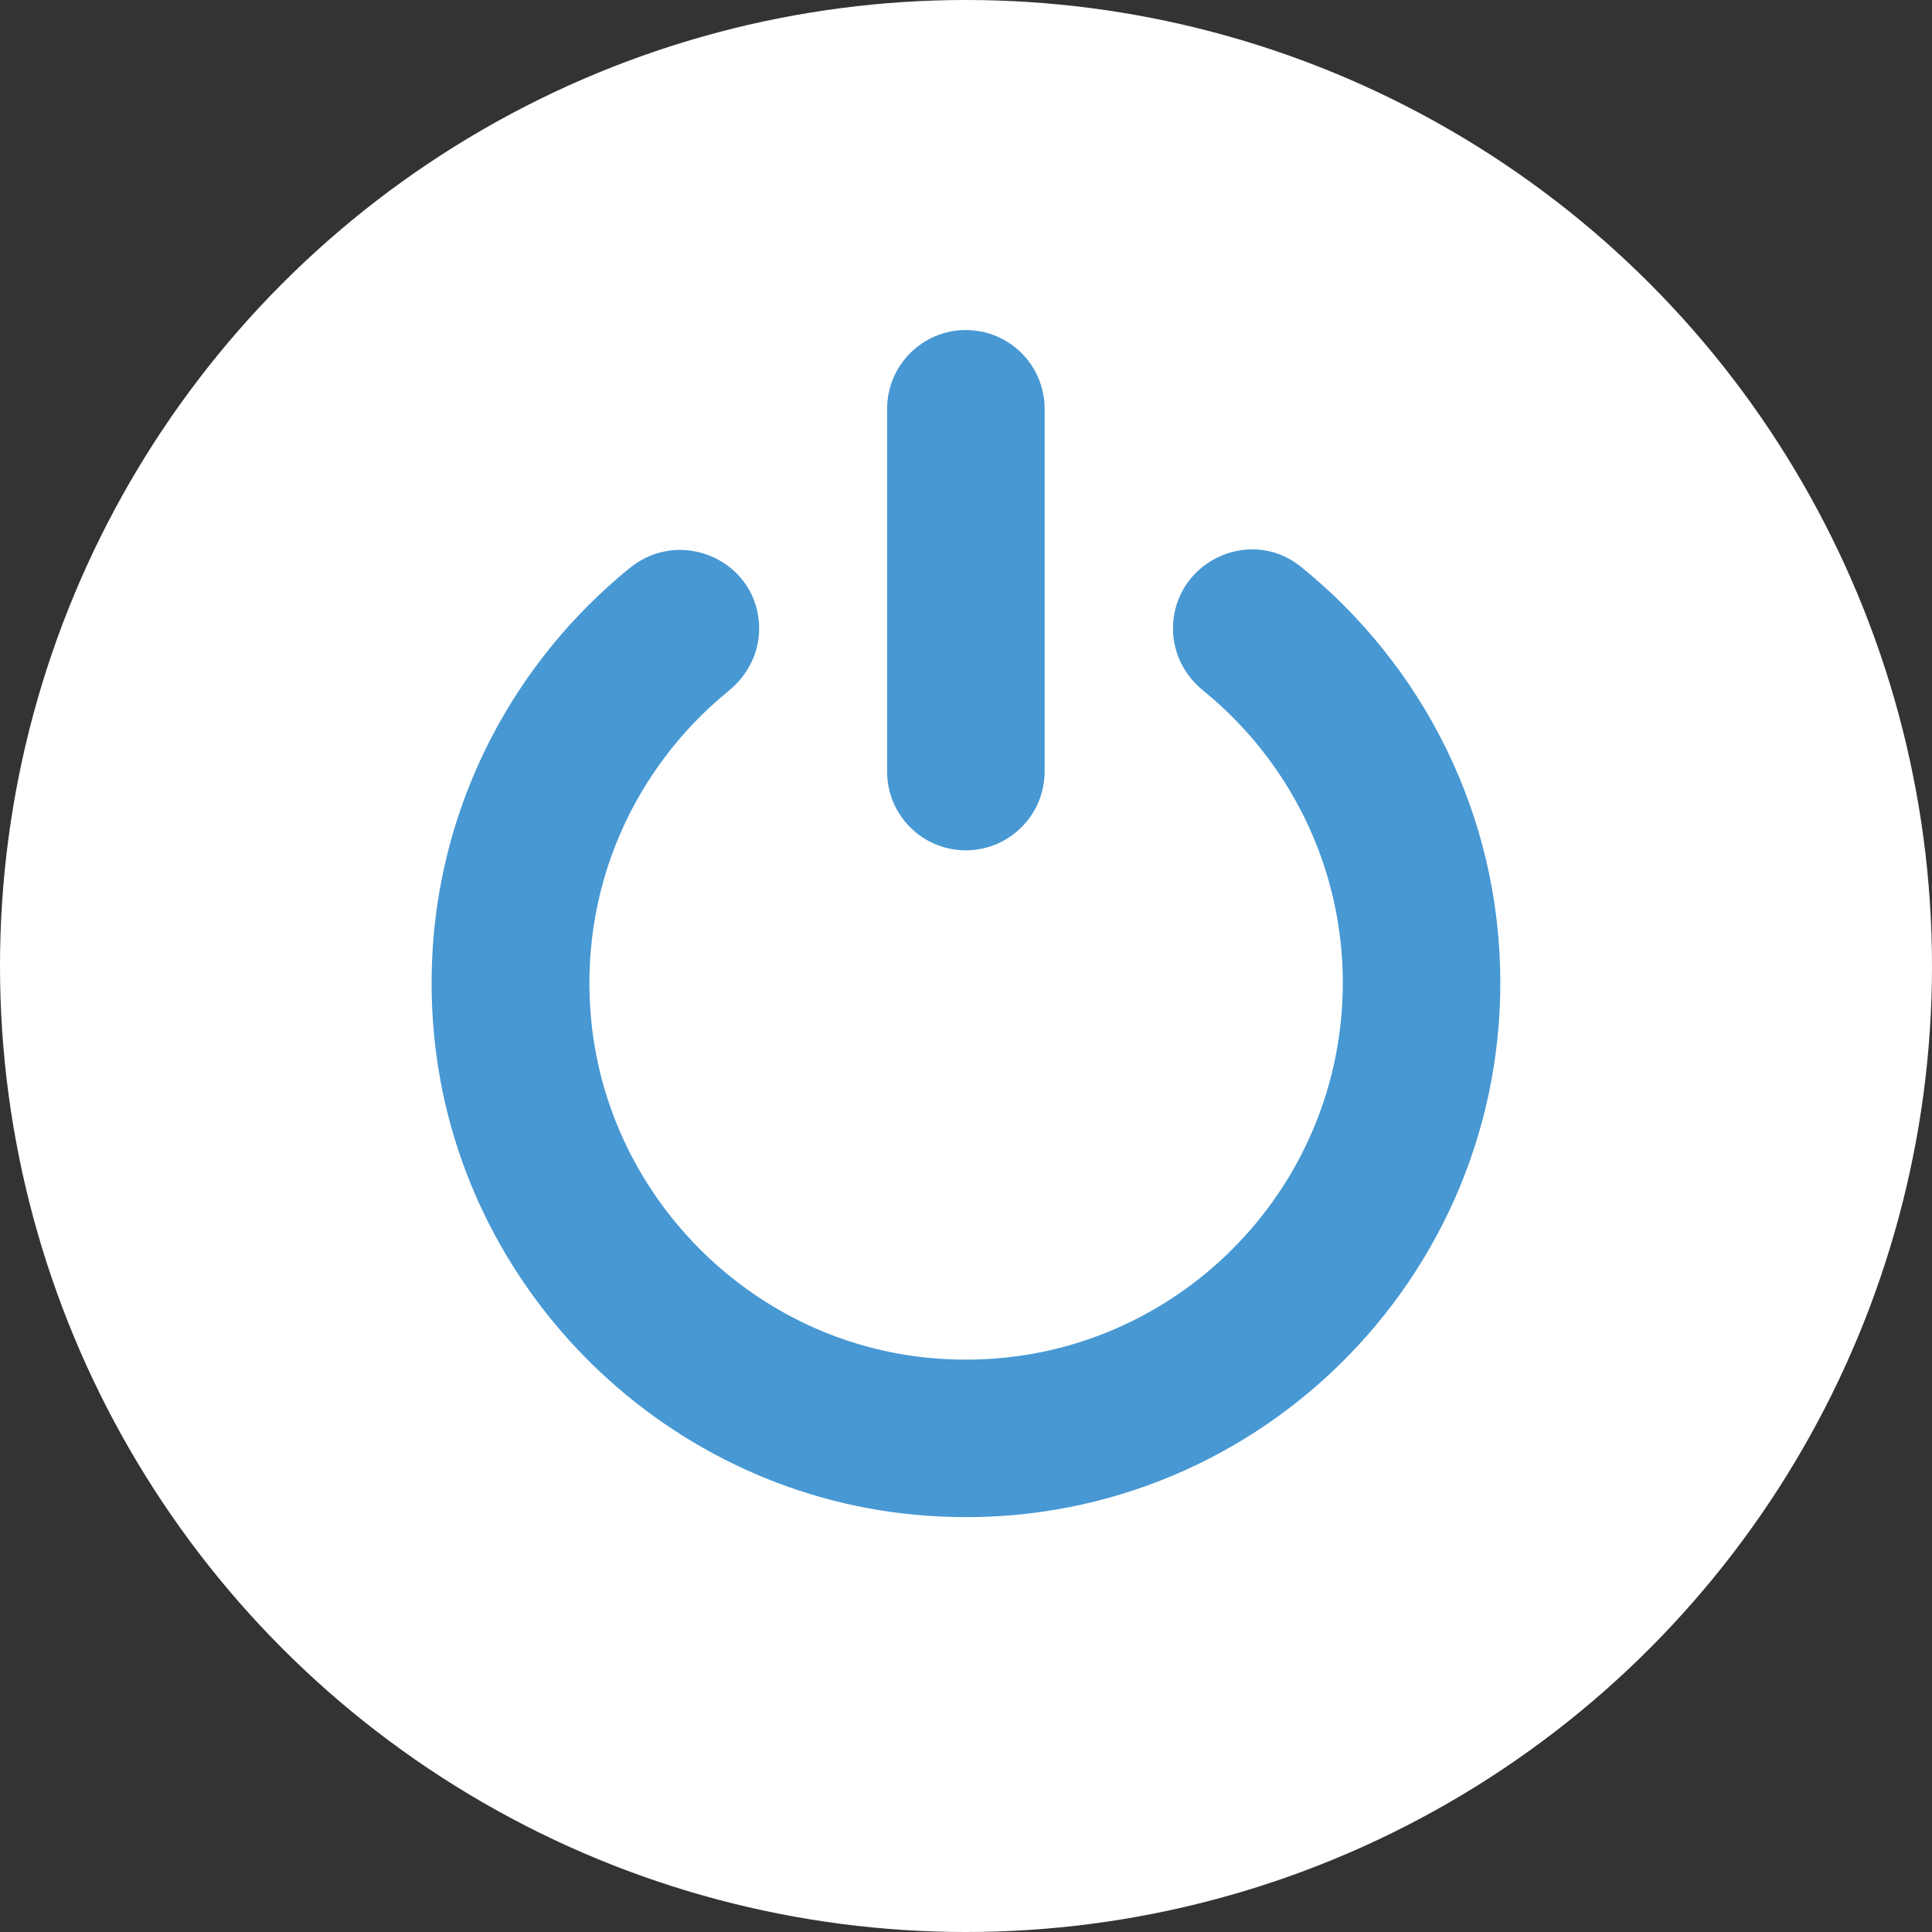 <?xml version="1.0" encoding="utf-8"?>
<!-- Generator: Adobe Illustrator 17.0.0, SVG Export Plug-In . SVG Version: 6.00 Build 0)  -->
<!DOCTYPE svg PUBLIC "-//W3C//DTD SVG 1.1//EN" "https://www.w3.org/Graphics/SVG/1.1/DTD/svg11.dtd">
<svg version="1.1" xmlns="http://www.w3.org/2000/svg" xmlns:xlink="https://www.w3.org/1999/xlink" x="0px" y="0px"
	 width="30px" height="30px" viewBox="0 0 30 30" enable-background="new 0 0 30 30" xml:space="preserve">
<rect x="0" y="0" width="30" height="30" fill="#333333" stroke="none"/>
<title>FicaOn</title>
<g>
	<circle fill="#FFFFFF" cx="15" cy="15" r="15"/>
	<path fill="#4798D3" d="M6.739,16.055c-0.271-2.916,0.975-5.557,3.04-7.235c0.805-0.655,2.009-0.094,2.009,0.941
		c0,0.38-0.181,0.73-0.474,0.967c-1.464,1.193-2.344,3.074-2.13,5.151c0.279,2.705,2.446,4.895,5.147,5.196
		c3.526,0.395,6.52-2.367,6.52-5.813c0-1.829-0.847-3.465-2.167-4.538c-0.293-0.237-0.47-0.587-0.47-0.963
		c0-1.023,1.185-1.603,1.983-0.963c1.889,1.524,3.1,3.853,3.1,6.464c0,4.775-4.056,8.624-8.906,8.274
		C10.381,23.252,7.112,20.058,6.739,16.055L6.739,16.055z M14.998,5.125c-0.677,0-1.223,0.549-1.223,1.223v5.633
		c0,0.677,0.549,1.223,1.223,1.223c0.673,0,1.223-0.55,1.223-1.223V6.347C16.221,5.674,15.675,5.125,14.998,5.125L14.998,5.125z
		 M14.998,5.125"/>
</g>
</svg>
